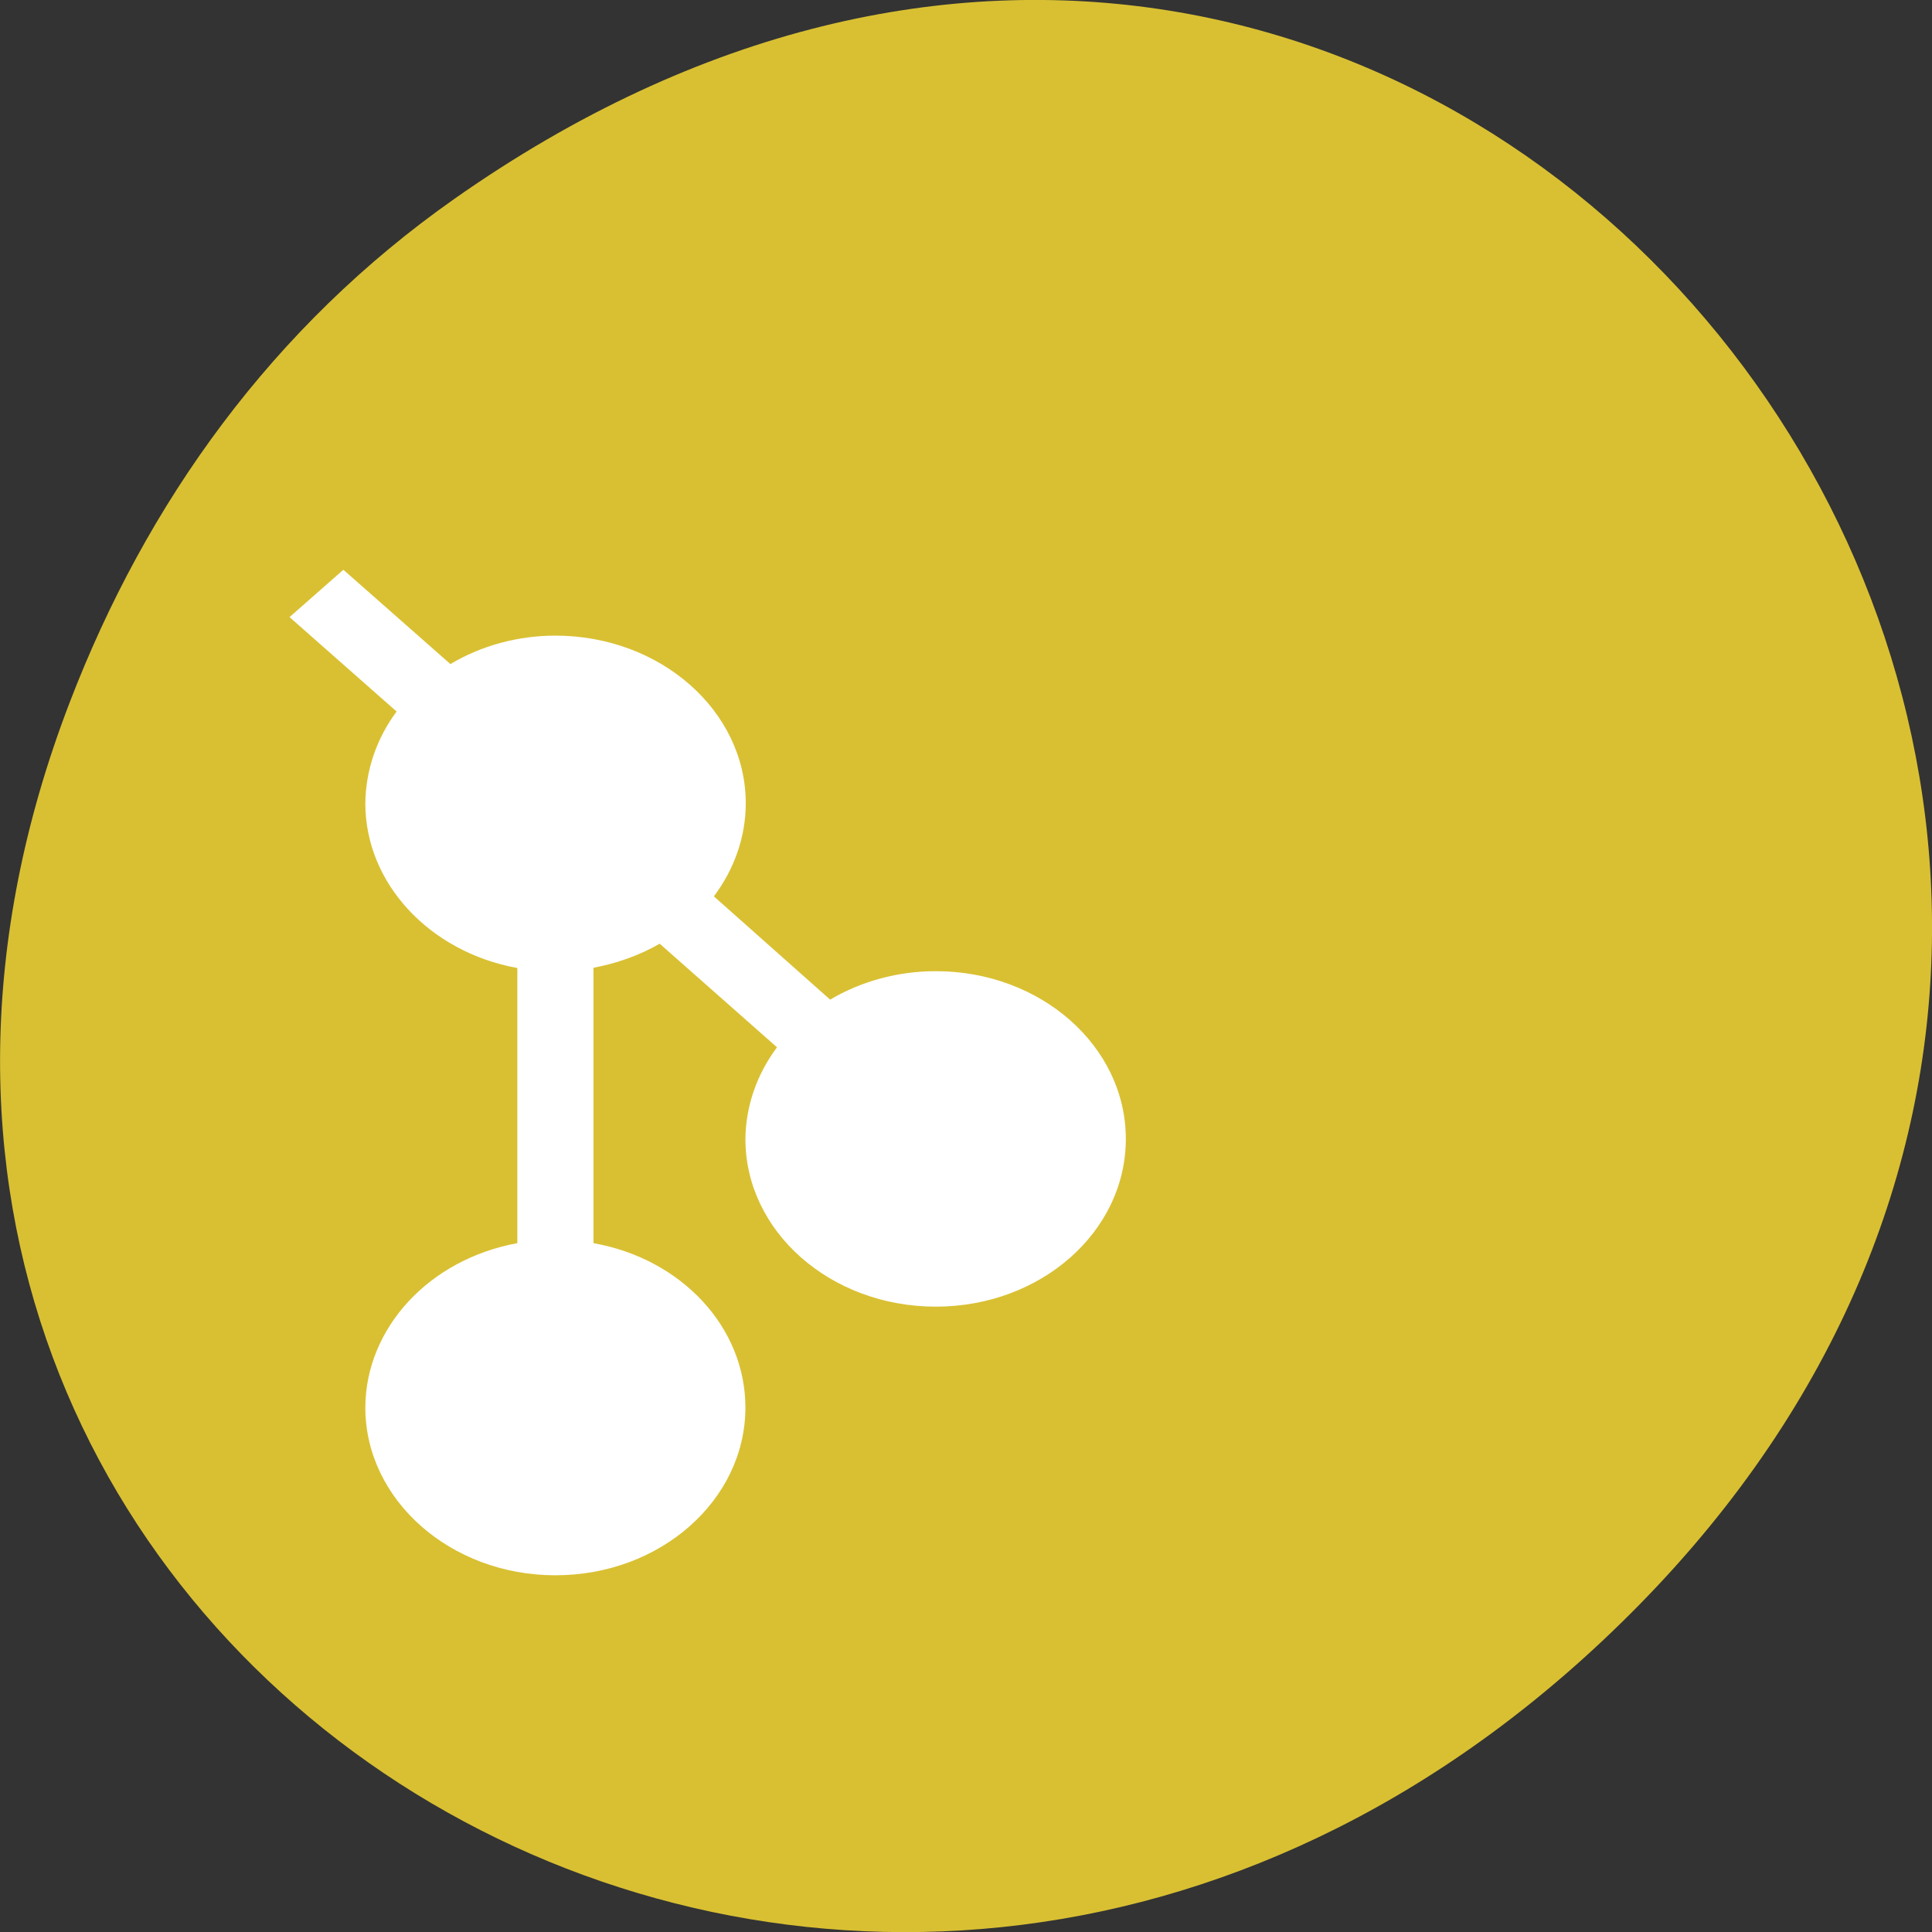 
<svg xmlns="http://www.w3.org/2000/svg" xmlns:xlink="http://www.w3.org/1999/xlink" width="22px" height="22px" viewBox="0 0 22 22" version="1.1">
<rect x="0" y="0" width="22" height="22" fill="#333333" stroke="none"/>
<g id="surface1">
<path style=" stroke:none;fill-rule:nonzero;fill:rgb(85.098%,75.294%,19.608%);fill-opacity:1;" d="M 5.172 2.266 C 16.422 -5.645 27.824 8.965 18.656 18.285 C 10.016 27.066 -3.402 18.926 0.793 8 C 1.668 5.719 3.105 3.719 5.172 2.266 Z M 5.172 2.266 "/>
<path style=" stroke:none;fill-rule:evenodd;fill:rgb(100%,100%,100%);fill-opacity:1;" d="M 3.91 6.488 L 3.297 7.027 L 4.516 8.102 C 4.285 8.414 4.164 8.777 4.16 9.148 C 4.16 10.055 4.887 10.84 5.891 11.023 L 5.891 14.156 C 4.887 14.34 4.164 15.121 4.16 16.027 C 4.16 17.082 5.133 17.938 6.324 17.938 C 7.52 17.938 8.488 17.082 8.488 16.027 C 8.488 15.117 7.766 14.336 6.758 14.156 L 6.758 11.02 C 7.027 10.969 7.281 10.879 7.512 10.746 L 8.848 11.926 C 8.617 12.234 8.492 12.598 8.488 12.969 C 8.488 14.027 9.461 14.879 10.656 14.879 C 11.852 14.879 12.82 14.027 12.82 12.969 C 12.82 11.914 11.852 11.059 10.656 11.059 C 10.227 11.059 9.809 11.172 9.453 11.383 L 8.129 10.207 C 8.363 9.895 8.492 9.527 8.492 9.148 C 8.492 8.094 7.52 7.238 6.324 7.238 C 5.898 7.238 5.48 7.352 5.129 7.562 Z M 3.91 6.488 "/>
</g>
</svg>

